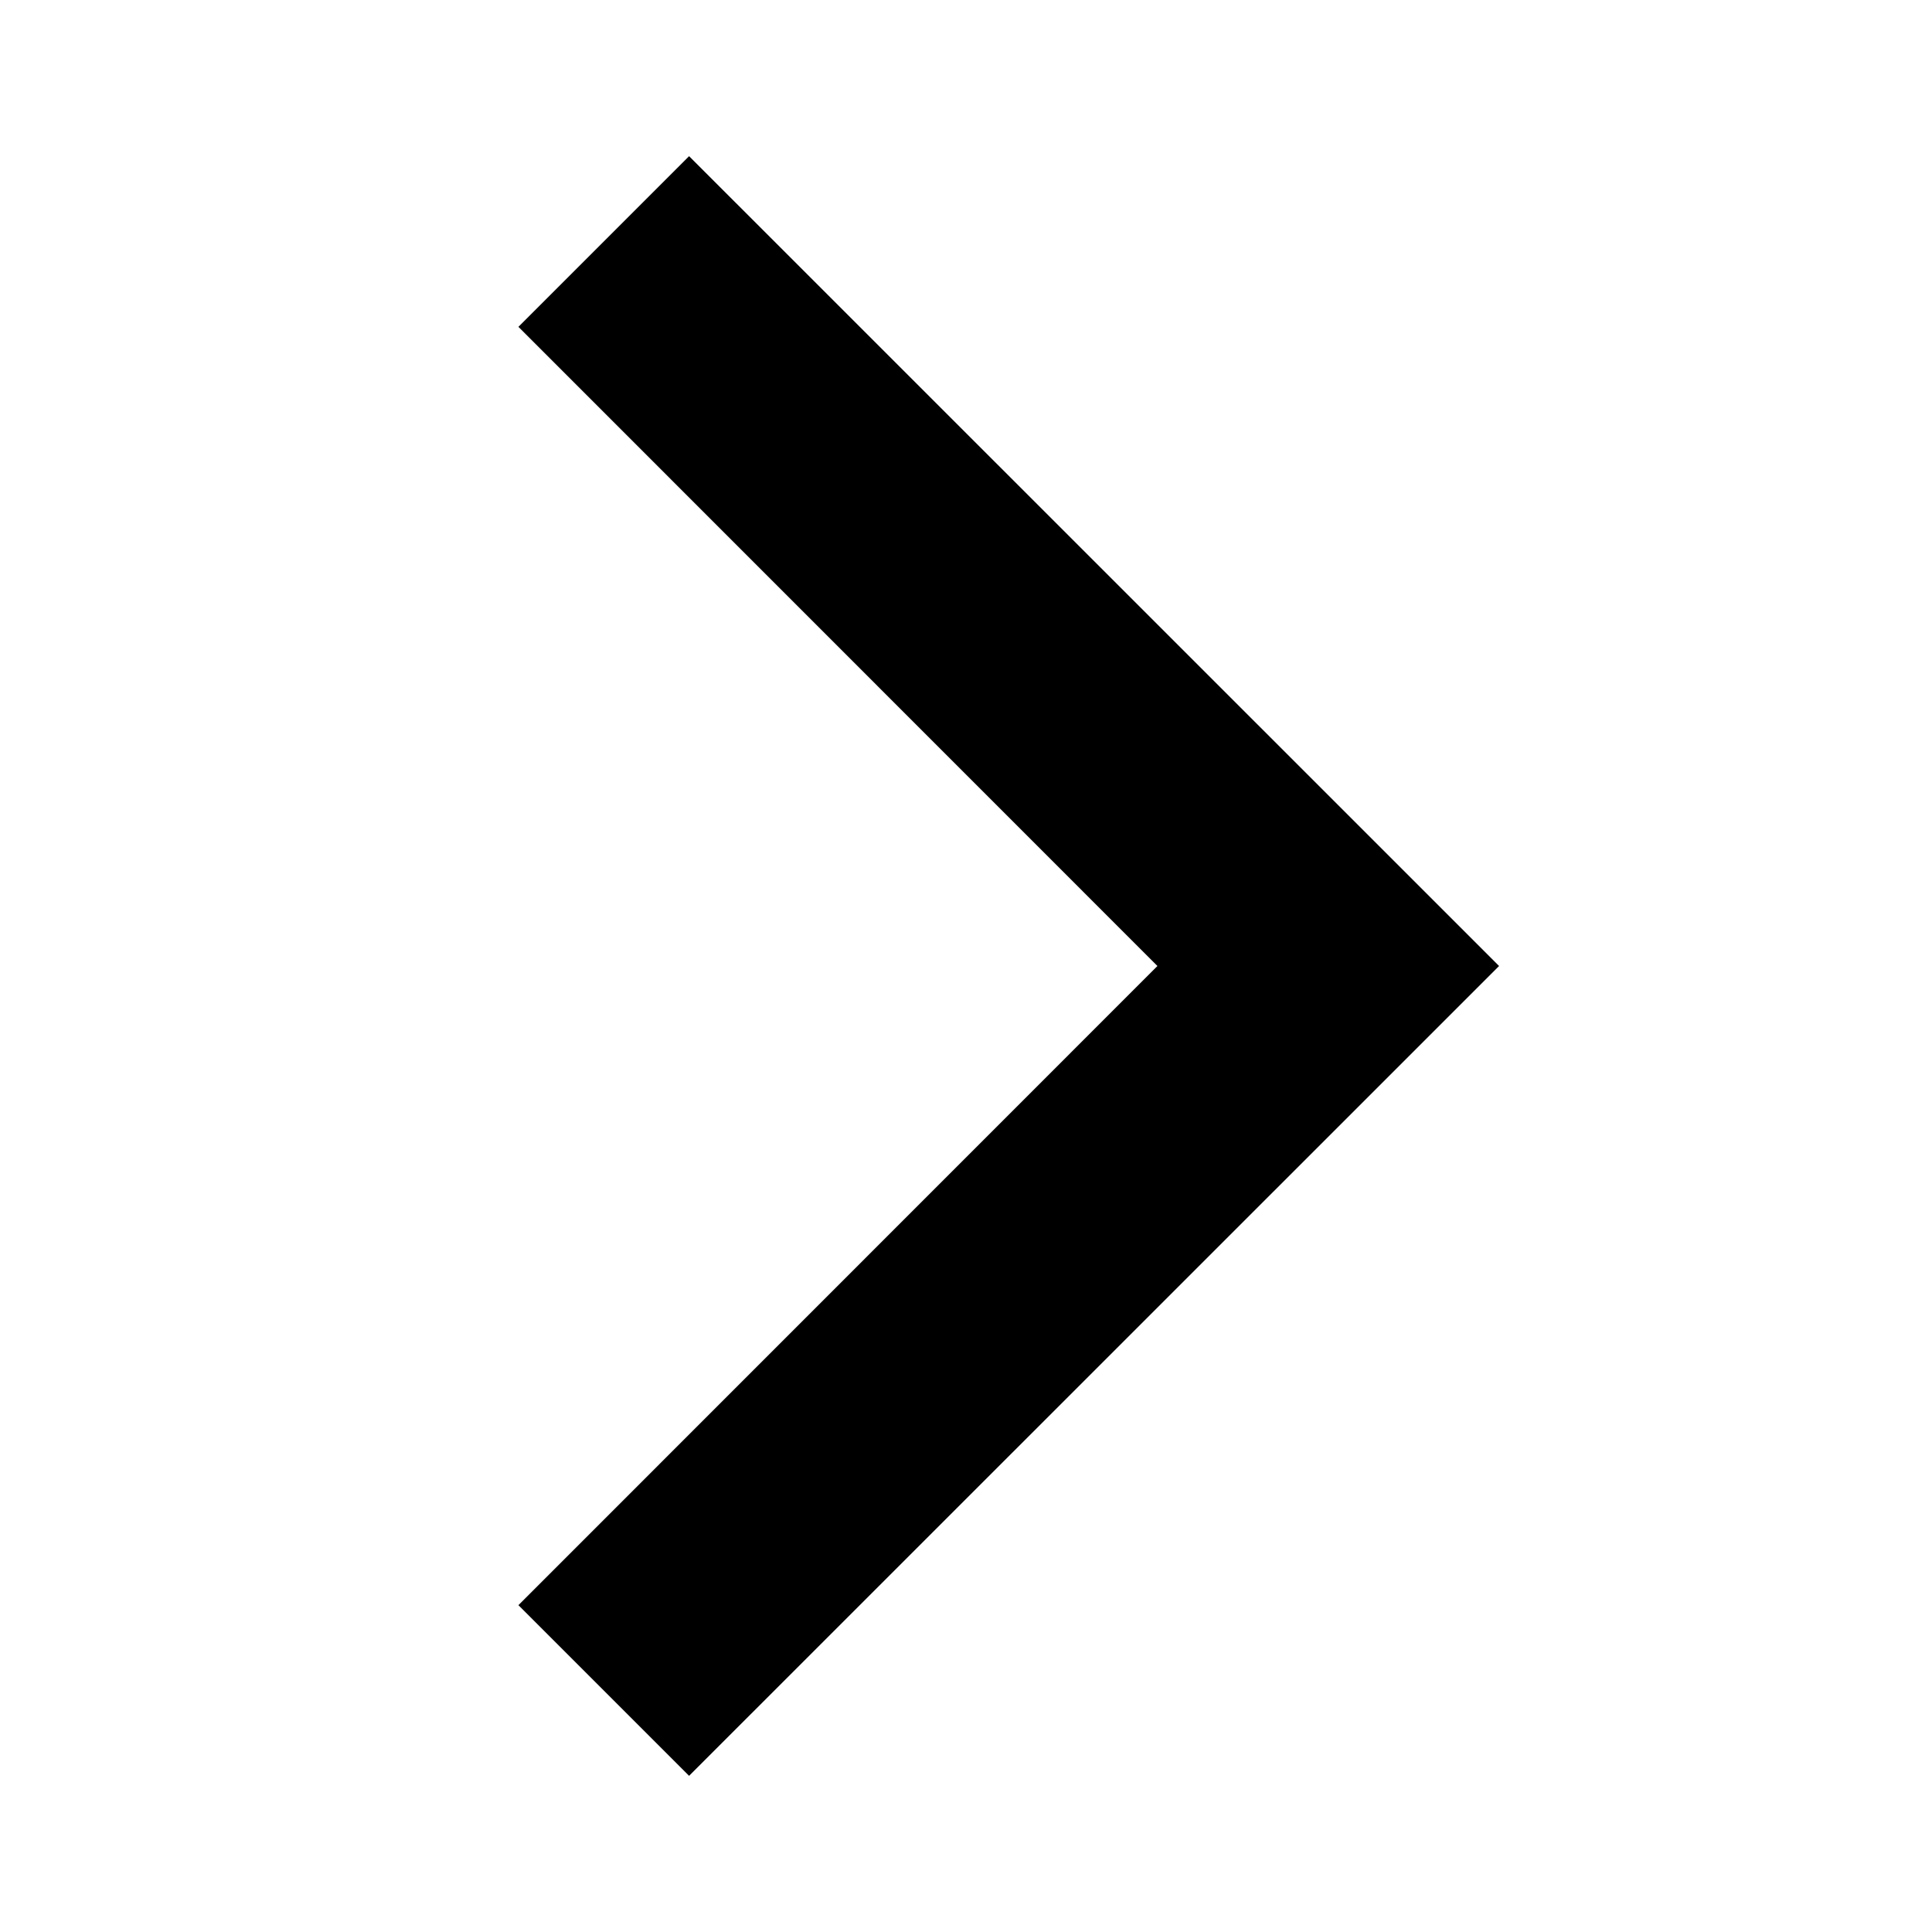 <svg width="12" height="12" viewBox="0 0 12 12" fill="none" xmlns="http://www.w3.org/2000/svg">
<path fill-rule="evenodd" clip-rule="evenodd" d="M7.189 6L3.22 2.03L4.28 0.97L9.311 6L4.28 11.03L3.22 9.97L7.189 6Z" fill="black"/>
</svg>

